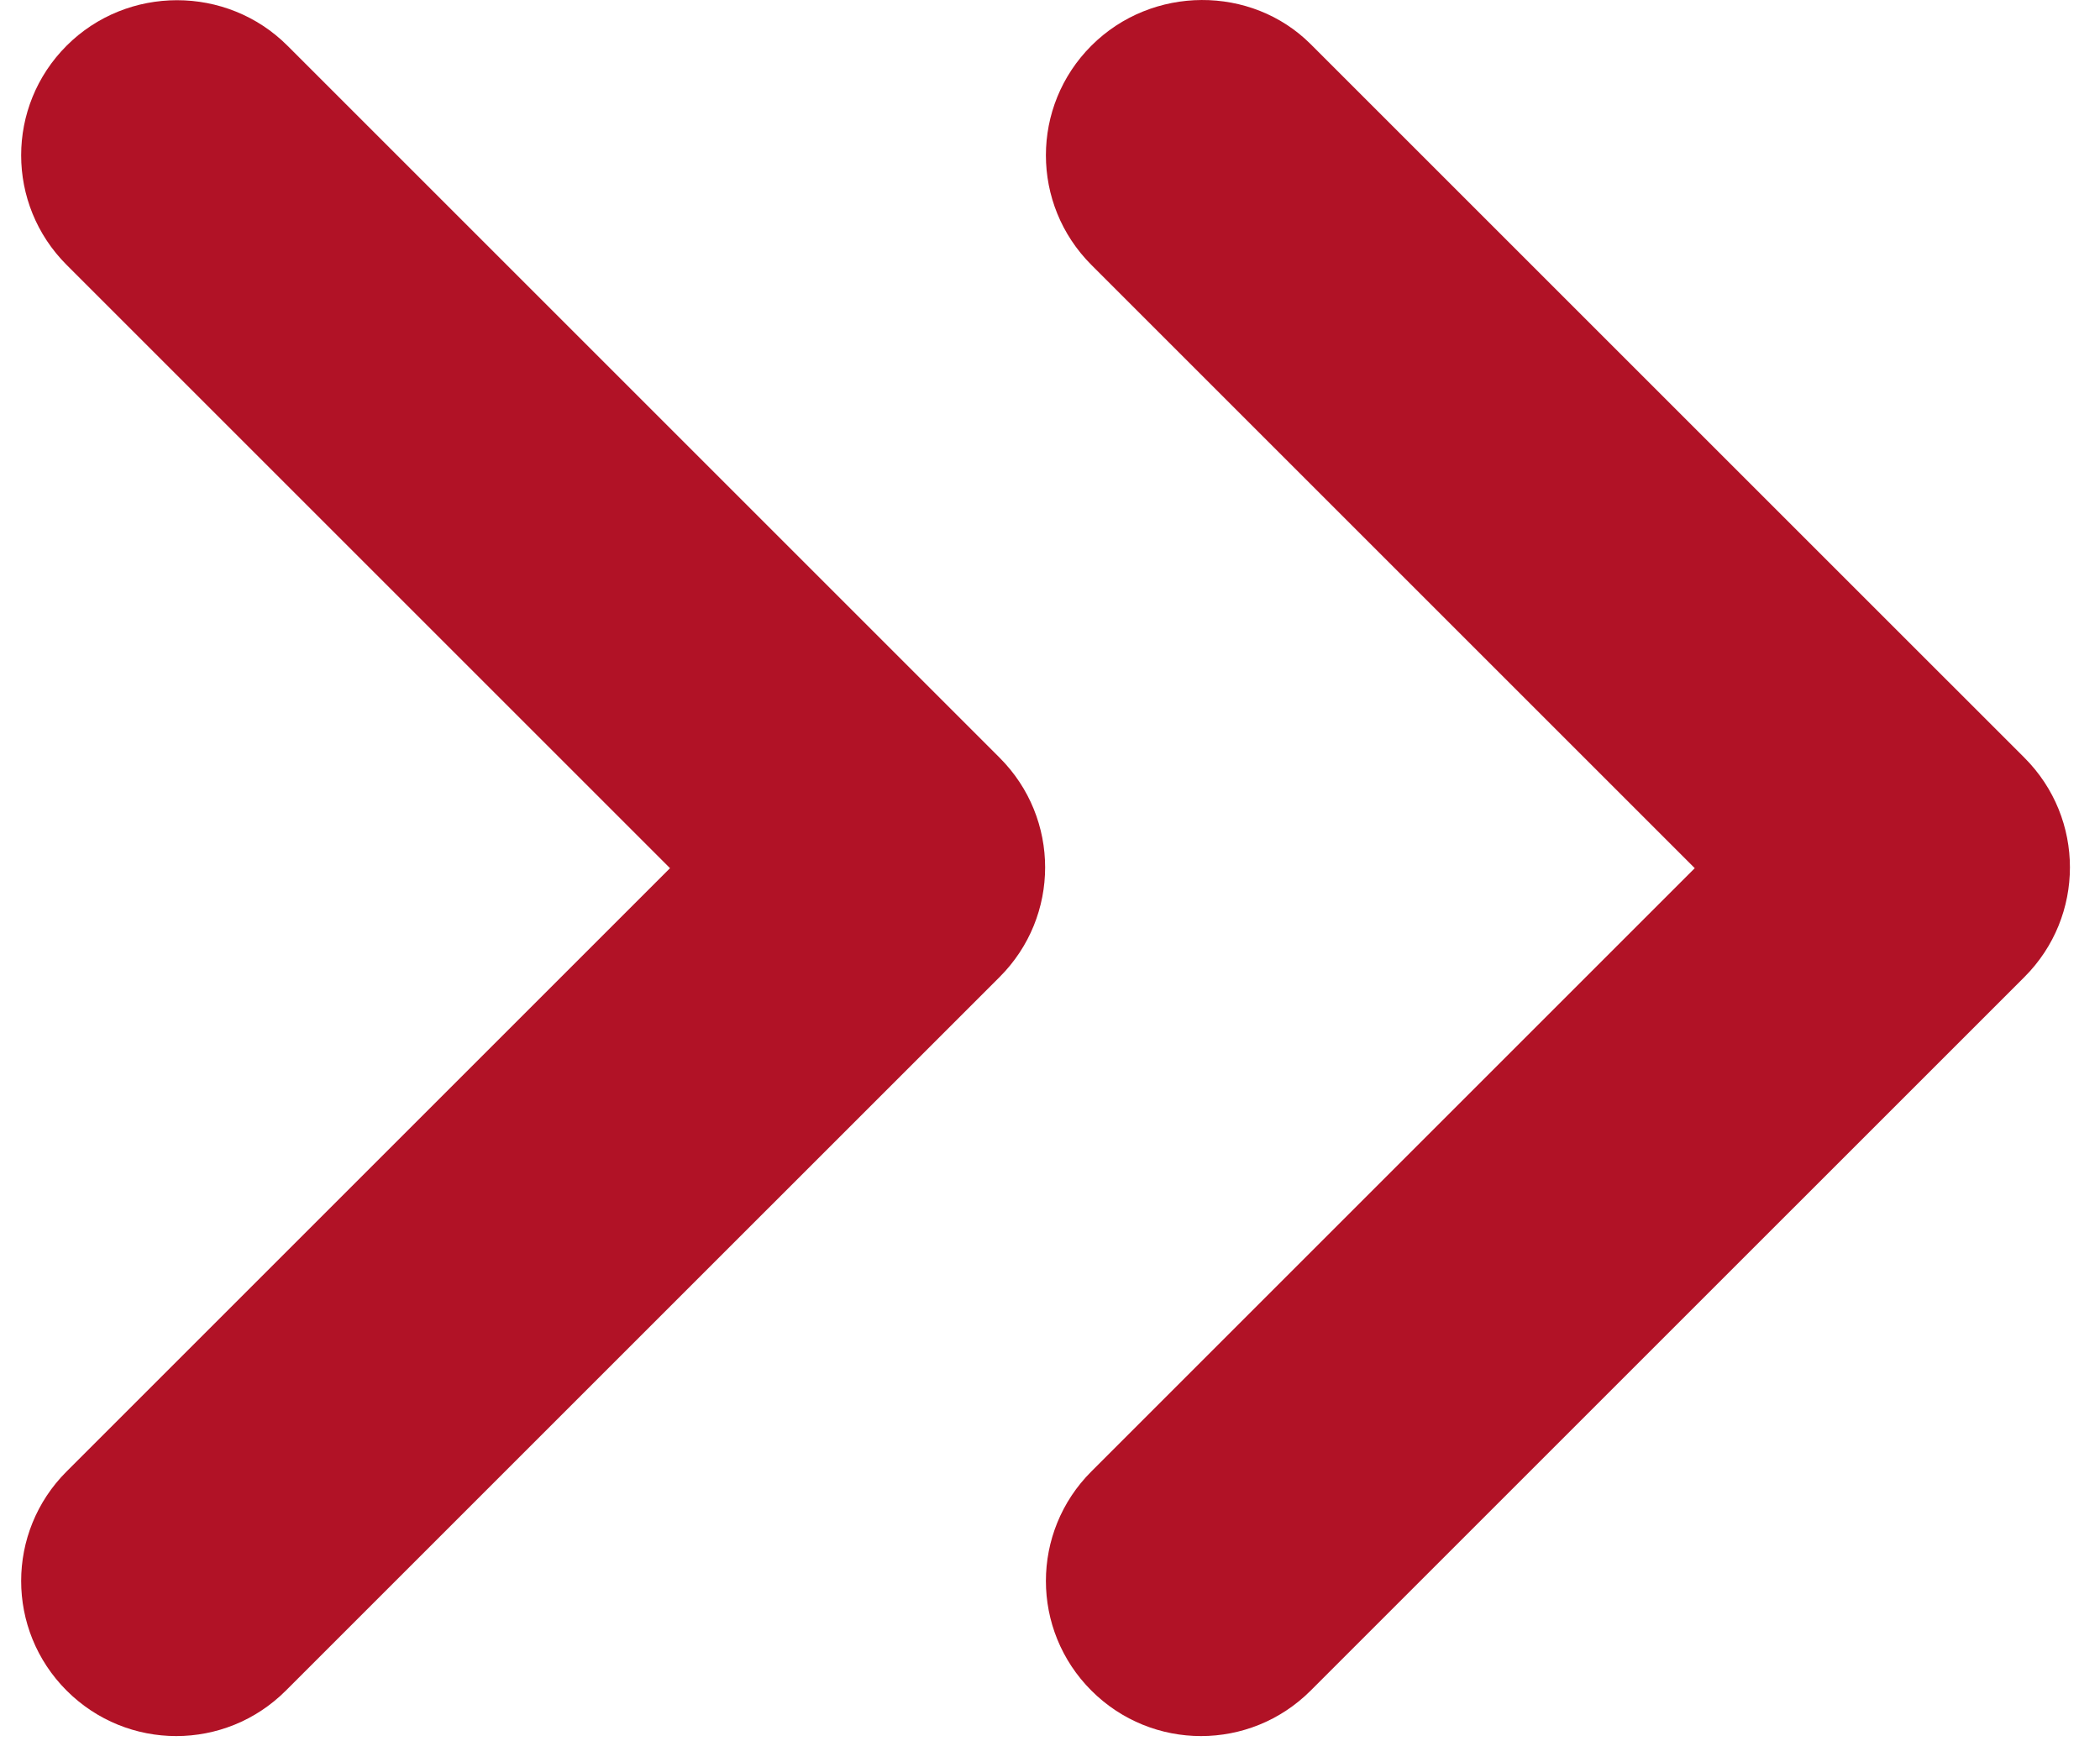 <svg width="41" height="34" viewBox="0 0 41 34" fill="none" xmlns="http://www.w3.org/2000/svg">
<path d="M1.301 0.892C0.117 2.076 0.117 3.989 1.301 5.173L13.081 16.953L1.301 28.733C0.117 29.916 0.117 31.829 1.301 33.013C2.485 34.197 4.397 34.197 5.581 33.013L19.517 19.078C20.701 17.894 20.701 15.981 19.517 14.797L5.612 0.892C4.428 -0.292 2.485 -0.292 1.301 0.892Z" fill="#B11226"/>
<path d="M21.308 0.892C20.124 2.076 20.124 3.989 21.308 5.173L33.088 16.953L21.308 28.733C20.124 29.916 20.124 31.829 21.308 33.013C22.492 34.197 24.405 34.197 25.589 33.013L39.525 19.078C40.709 17.894 40.709 15.981 39.525 14.797L25.589 0.862C24.435 -0.292 22.492 -0.292 21.308 0.892Z" fill="#B11226"/>
</svg>
